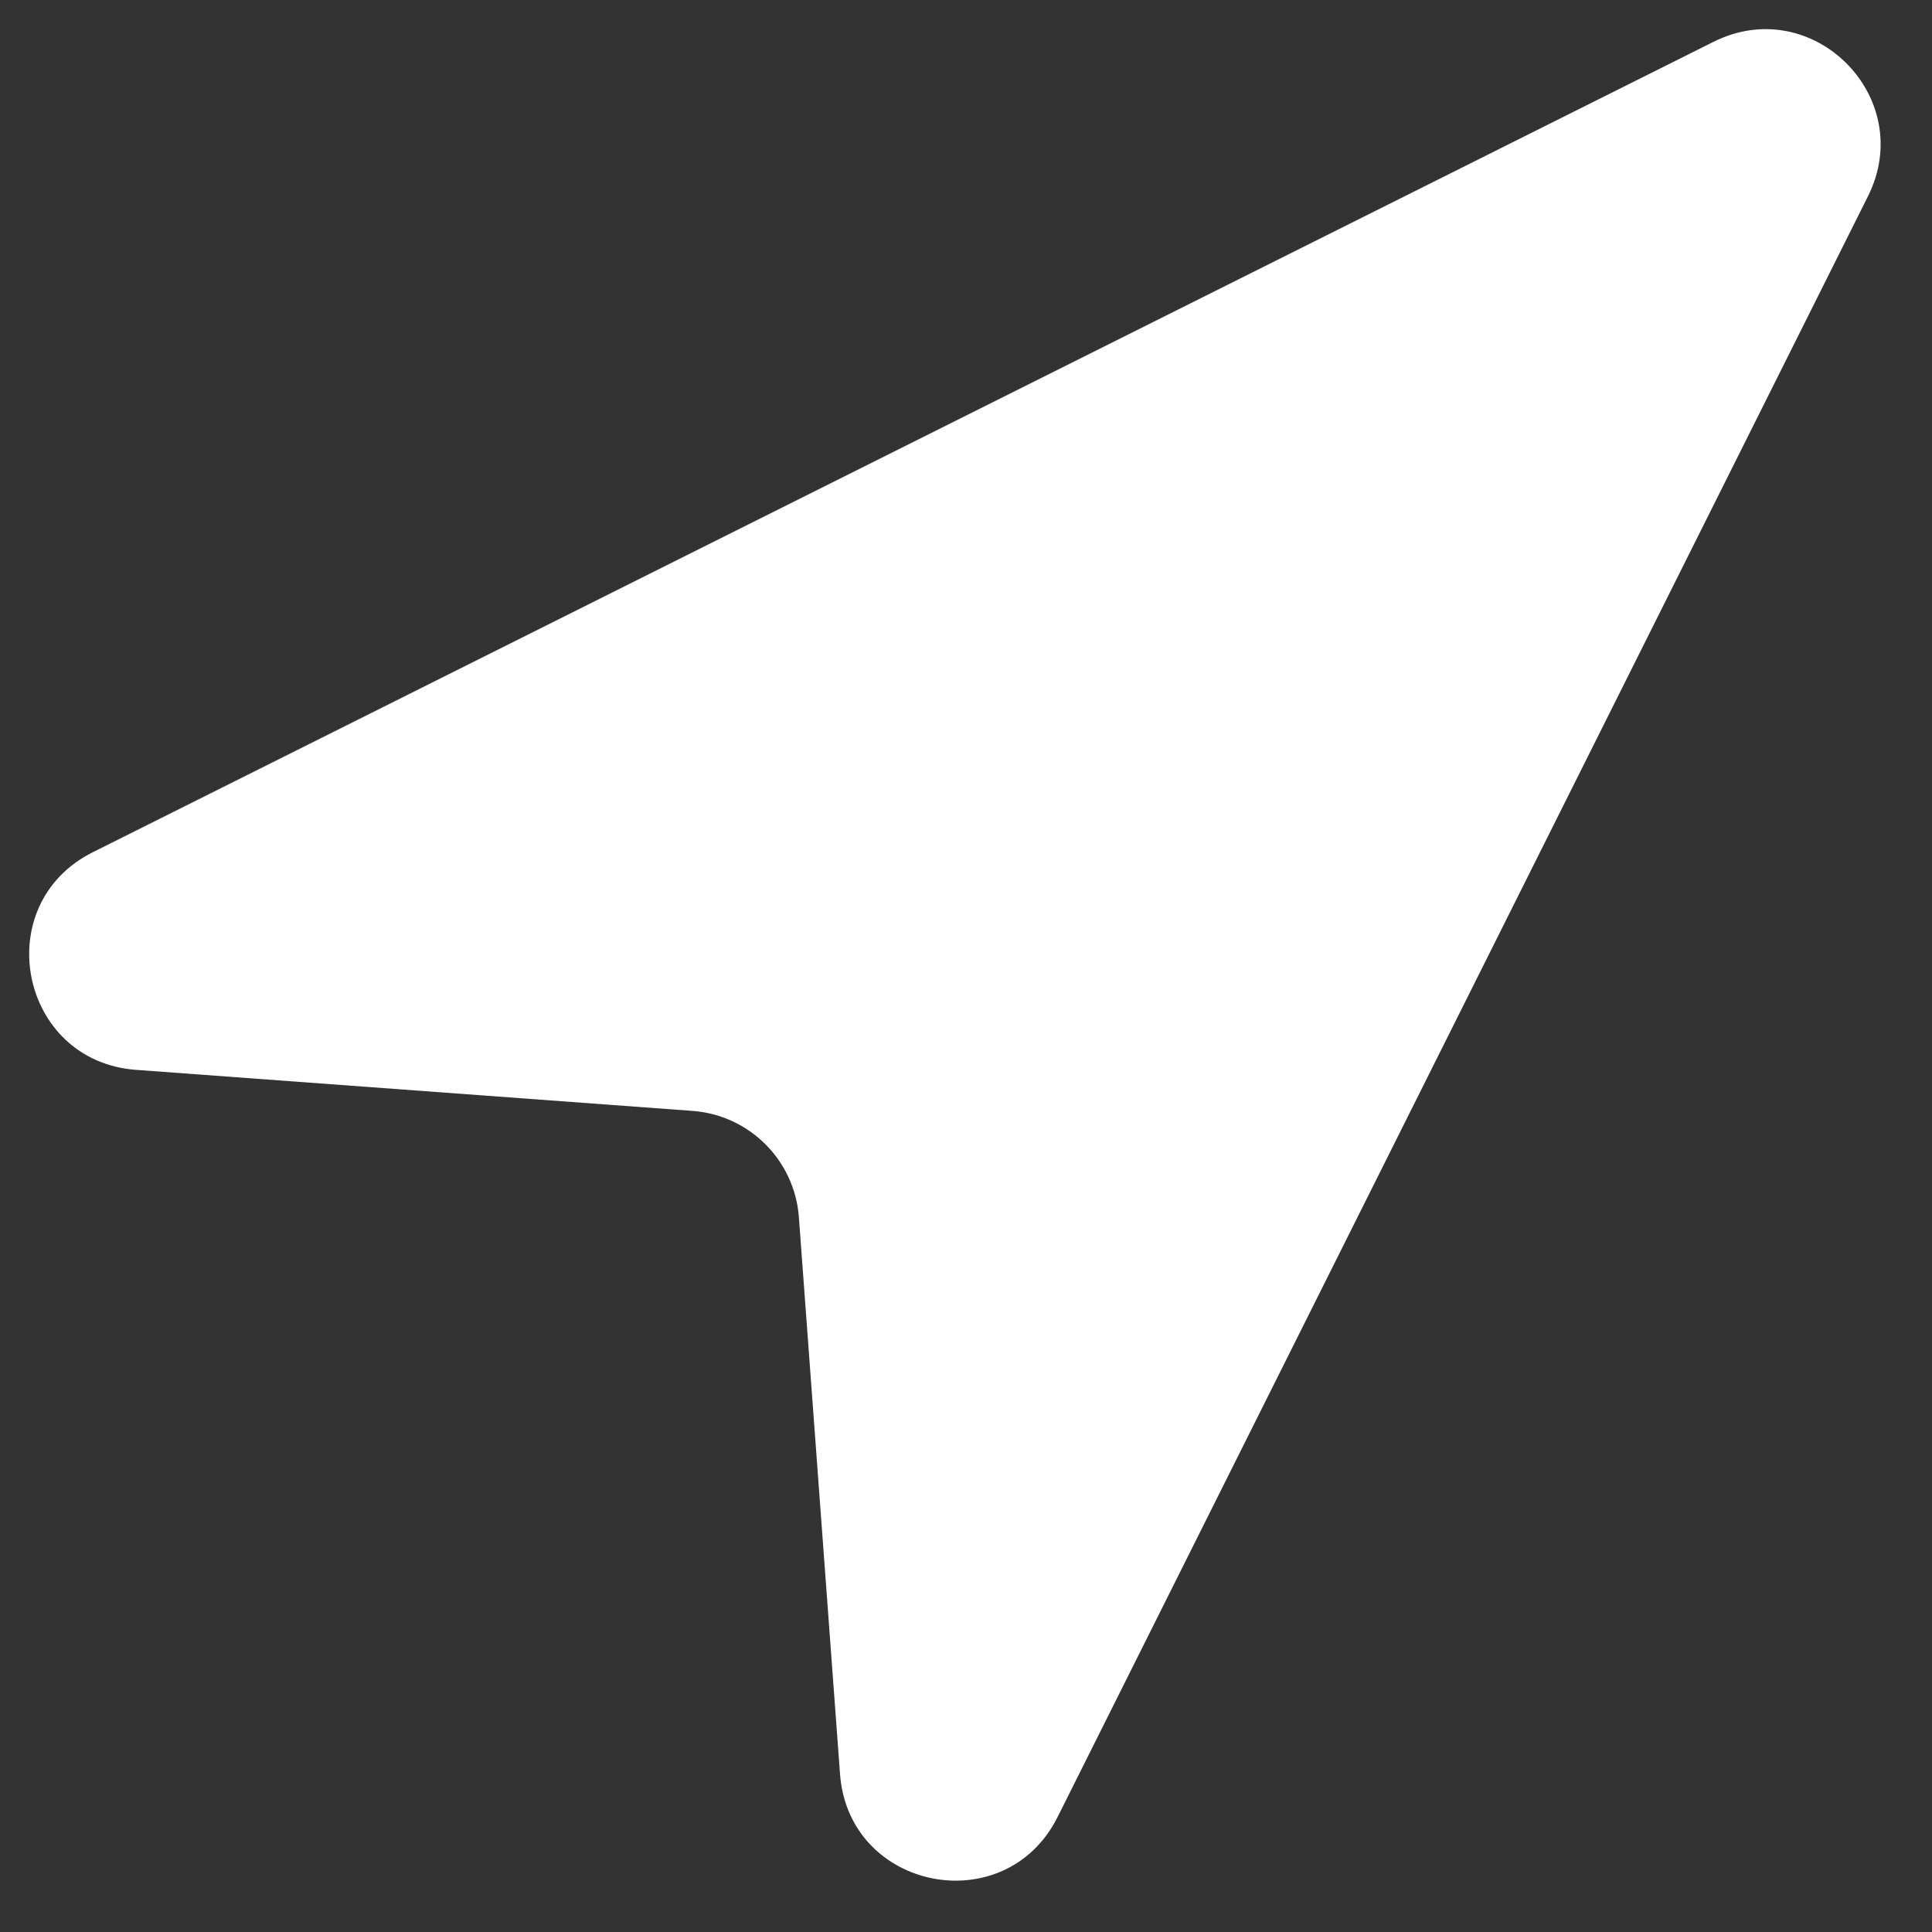 <?xml version="1.0" encoding="utf-8"?>
<!-- Generator: Adobe Illustrator 17.0.0, SVG Export Plug-In . SVG Version: 6.00 Build 0)  -->
<!DOCTYPE svg PUBLIC "-//W3C//DTD SVG 1.1//EN" "http://www.w3.org/Graphics/SVG/1.1/DTD/svg11.dtd">
<svg version="1.1" id="Layer_1" xmlns="http://www.w3.org/2000/svg" xmlns:xlink="http://www.w3.org/1999/xlink" x="0px" y="0px"
	 width="24px" height="24px" viewBox="0 0 24 24" enable-background="new 0 0 24 24" xml:space="preserve">
<rect x="0" y="0" width="24" height="24" fill="#333333" stroke="none"/>
<title>E3CE164E-2F0B-4710-A5F5-A925CE8CF0D2</title>
<desc>Created with sketchtool.</desc>
<g id="findtruck">
	<g id="inicial" transform="translate(-1371, -845)">
		<g id="Group-5-Copy-4" transform="translate(1354, 825)">
			<g id="Group-18" transform="translate(17, 20)">
				<path id="Fill-1" fill="#FFFFFF" d="M1.154,10.586c-1.299,0.649-0.914,2.596,0.534,2.704L8.603,13.8
					c0.706,0.052,1.268,0.613,1.321,1.32l0.511,6.917c0.106,1.448,2.054,1.832,2.703,0.534L23.205,2.437
					c0.614-1.229-0.689-2.532-1.918-1.918L1.154,10.586z"/>
			</g>
		</g>
	</g>
</g>
</svg>
